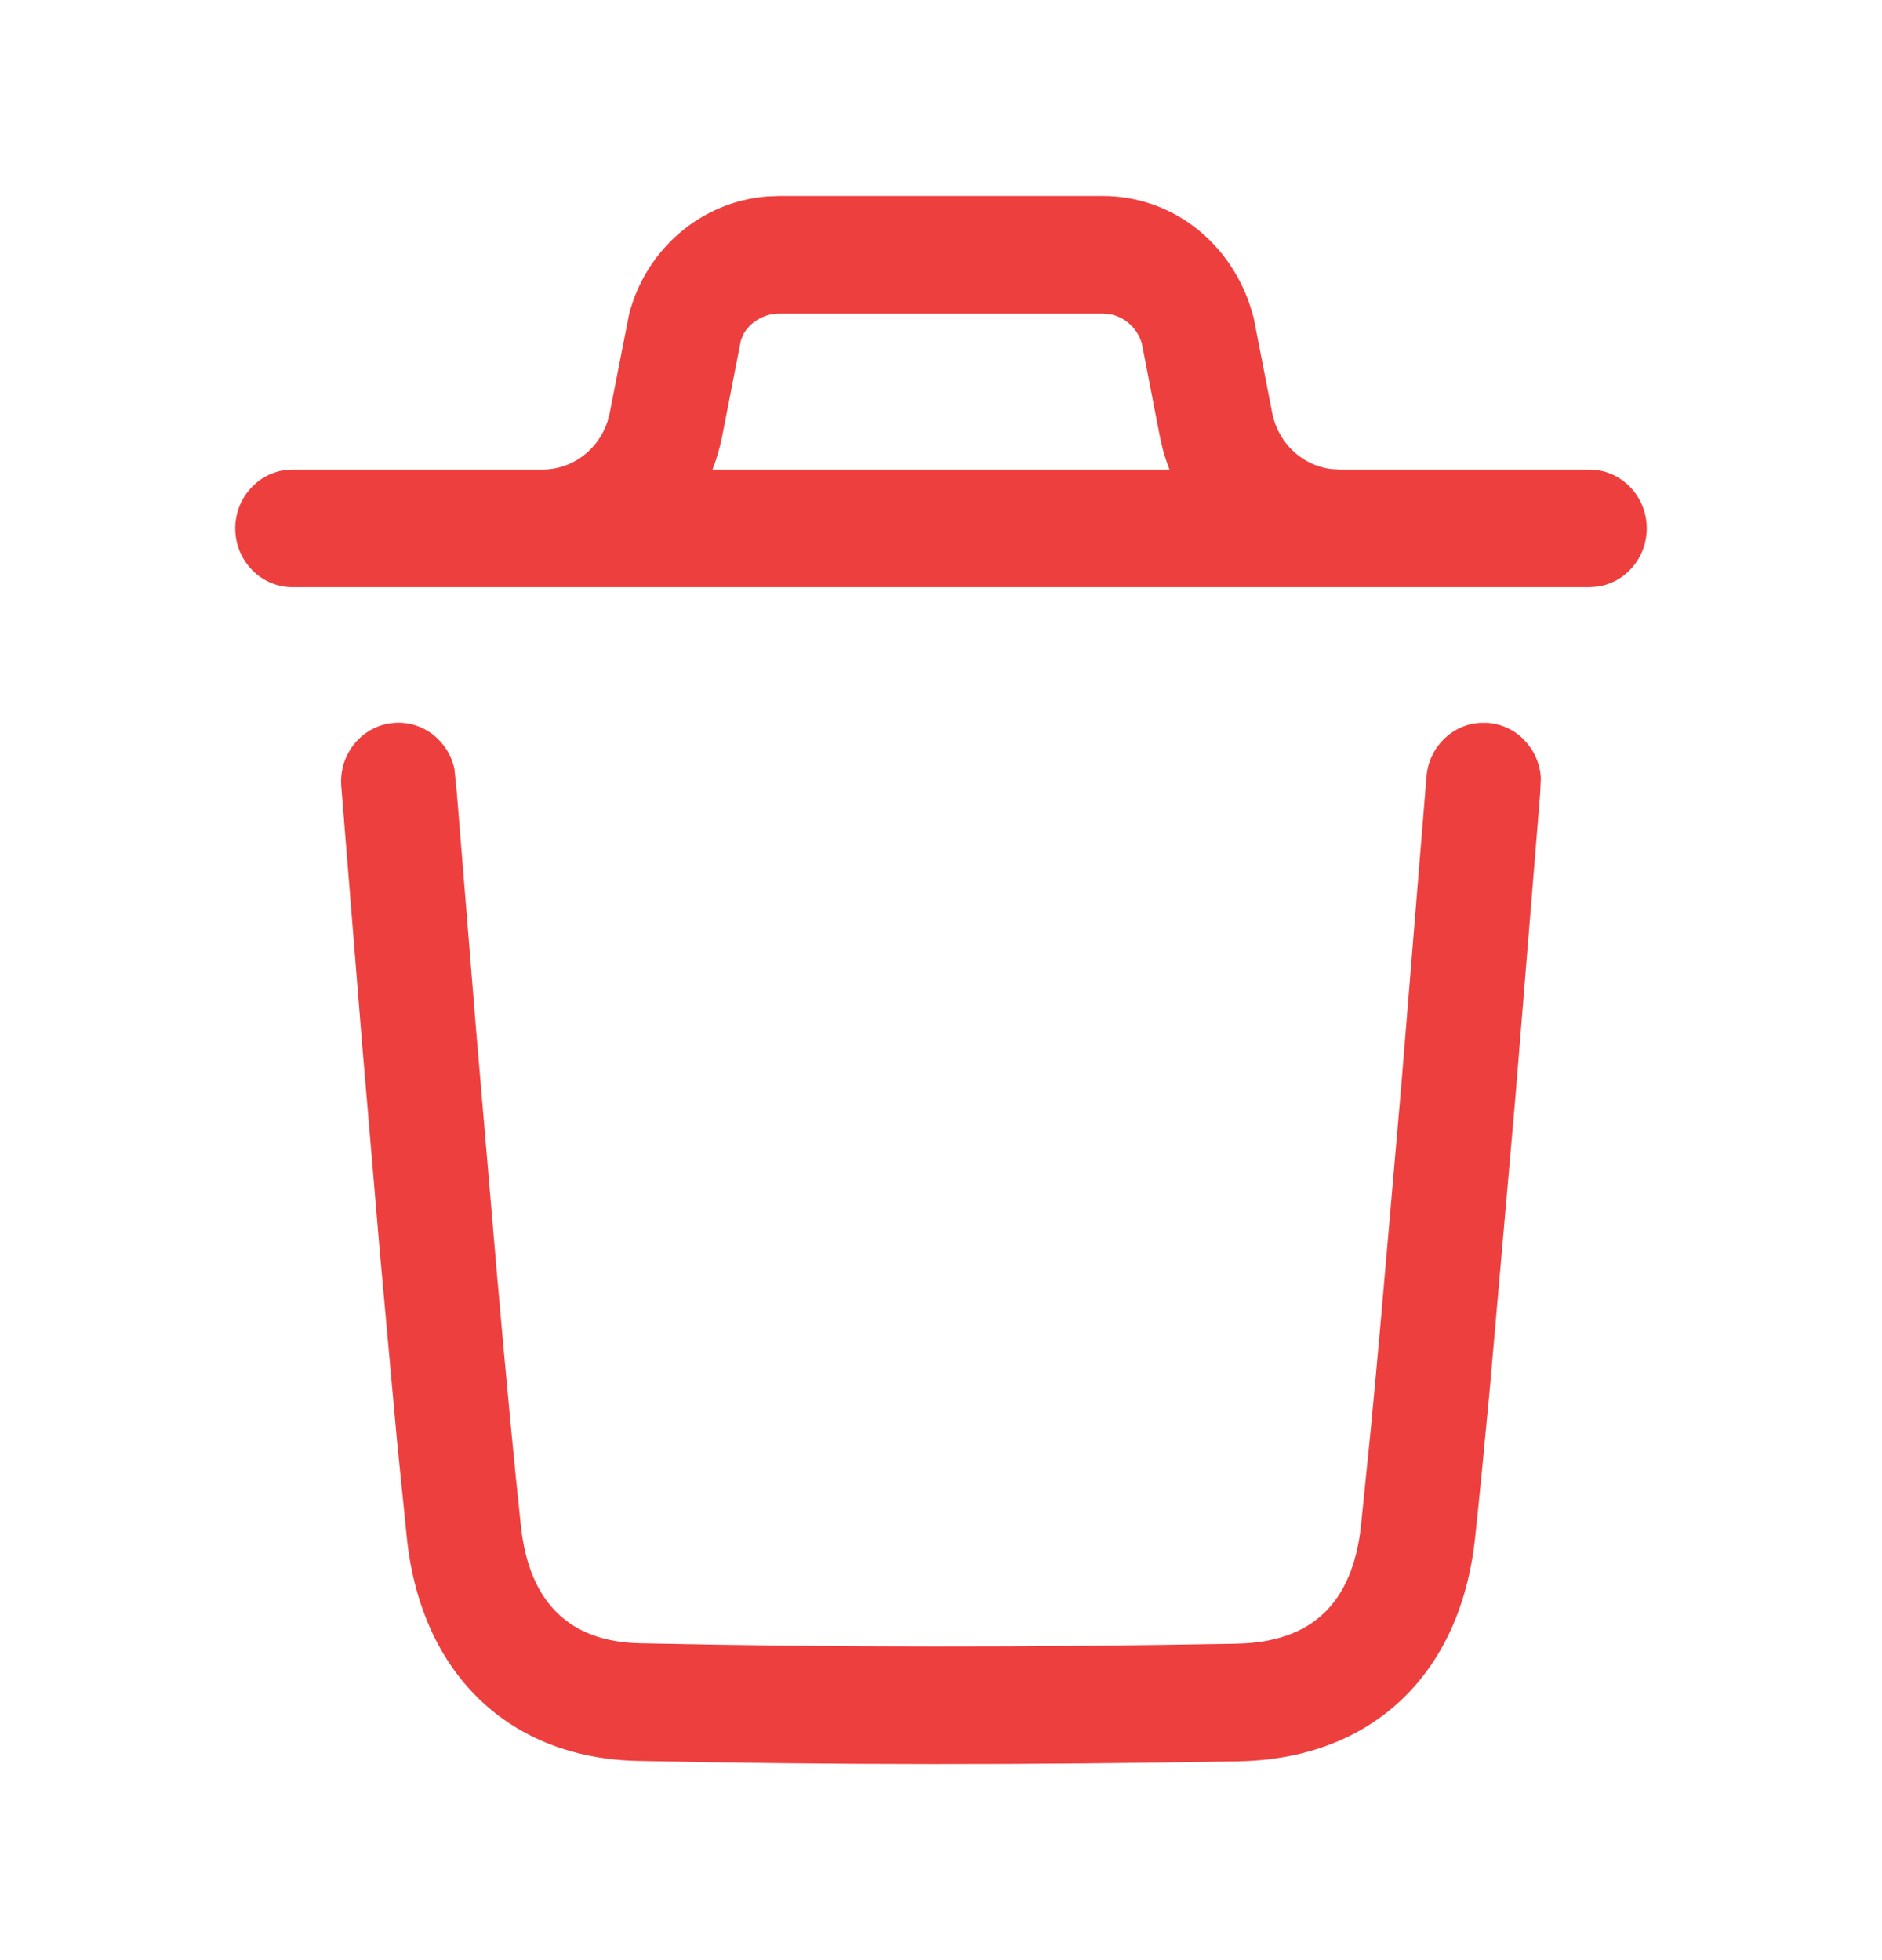 <svg width="24" height="25" viewBox="0 0 24 25" fill="none" class="" xmlns="http://www.w3.org/2000/svg"><path fill-rule="evenodd" clip-rule="evenodd" d="M15.939 3.89C15.652 3.046 14.908 2.5 14.064 2.5H9.936L9.779 2.506C8.949 2.573 8.241 3.169 8.023 4.005L7.775 5.268L7.746 5.379C7.628 5.739 7.296 5.989 6.918 5.989H3.731L3.632 5.996C3.275 6.046 3 6.359 3 6.739C3 7.153 3.327 7.489 3.731 7.489L6.918 7.489H17.082L20.269 7.489L20.368 7.482C20.725 7.433 21 7.119 21 6.739C21 6.325 20.672 5.989 20.269 5.989H17.082L16.97 5.982C16.602 5.933 16.299 5.649 16.224 5.268L15.987 4.052L15.939 3.89ZM14.914 5.989C14.881 5.904 14.852 5.817 14.828 5.728L14.79 5.562L14.564 4.393C14.511 4.19 14.347 4.041 14.15 4.007L14.064 4H9.936C9.731 4 9.548 4.123 9.473 4.278L9.447 4.346L9.21 5.562C9.181 5.71 9.139 5.853 9.086 5.989H14.914ZM18.978 9.22C19.348 9.251 19.63 9.557 19.65 9.926L19.64 10.132L19.326 13.983L18.996 17.741C18.926 18.492 18.864 19.125 18.81 19.623C18.622 21.359 17.495 22.432 15.797 22.464C13.149 22.513 10.605 22.512 8.134 22.459C6.484 22.424 5.374 21.339 5.19 19.63L5.062 18.37L4.84 15.927L4.612 13.246L4.352 10.028C4.319 9.615 4.62 9.253 5.022 9.22C5.391 9.19 5.718 9.446 5.795 9.807L5.825 10.102L6.07 13.119L6.337 16.246C6.456 17.6 6.56 18.695 6.643 19.465C6.748 20.439 7.261 20.94 8.164 20.959C10.616 21.012 13.142 21.013 15.77 20.964C16.728 20.946 17.249 20.45 17.356 19.457L17.483 18.205C17.52 17.819 17.559 17.392 17.601 16.929L17.869 13.854L18.191 9.908C18.22 9.529 18.519 9.239 18.879 9.219L18.978 9.22Z" fill="#EE3F3F"></path></svg>
